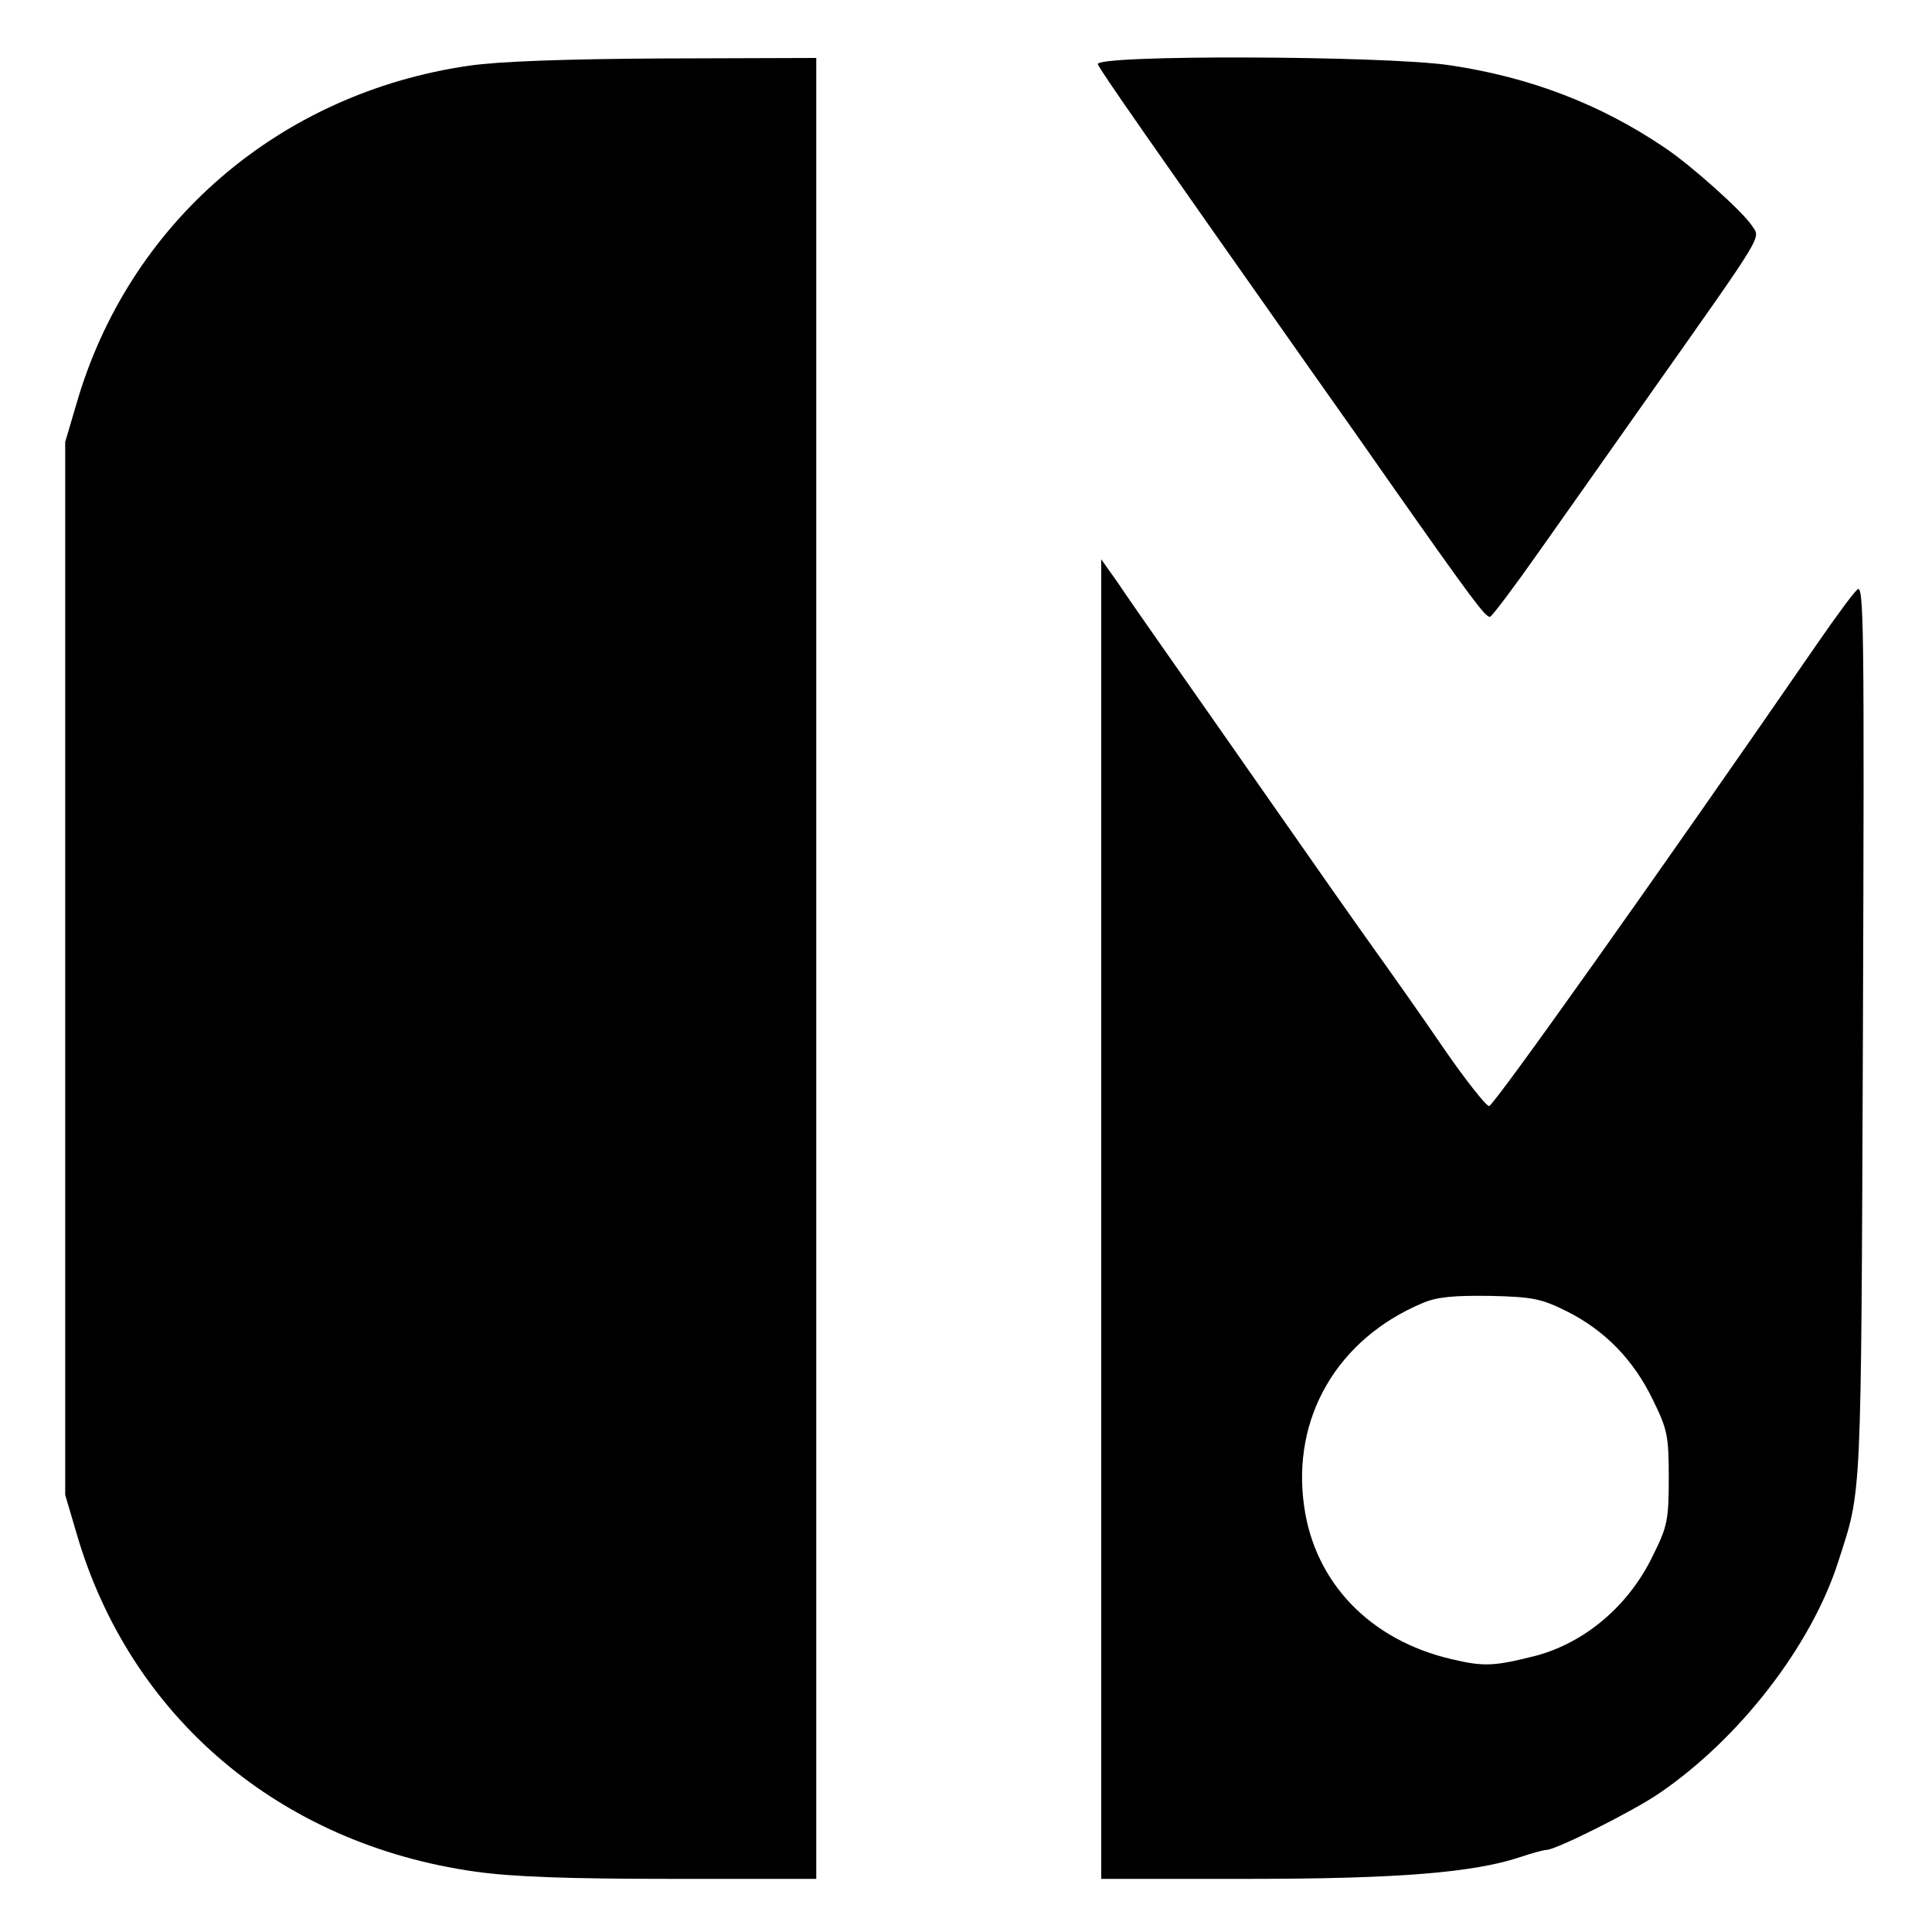 <svg version="1.1" xmlns="http://www.w3.org/2000/svg"
 width="400pt" height="400pt" viewBox="0 0 400 400"
 preserveAspectRatio="xMidYMid meet">
<g transform="translate(0,400) scale(0.1,-0.1)"
fill="#000000" stroke="none">
<path d="M971 3864 c-393 -57 -705 -326 -813 -701 l-23 -78 0 -1090 0 -1090
23 -78 c110 -381 421 -645 826 -702 78 -11 195 -15 408 -15 l298 0 0 1885 0
1885 -312 -1 c-206 -1 -345 -6 -407 -15z"/>
<path d="M2273 3867 c4 -12 114 -169 440 -632 66 -93 141 -200 166 -236 168
-239 197 -278 206 -276 5 2 50 62 100 133 50 71 152 215 225 319 249 353 235
330 217 358 -19 29 -126 125 -180 161 -133 90 -278 146 -446 171 -136 20 -736
22 -728 2z"/>
<path d="M2280 1476 l0 -1366 303 0 c311 0 468 13 564 45 24 8 49 15 55 15 19
0 179 80 233 117 166 113 315 305 371 480 49 153 47 108 51 1098 3 847 2 929
-12 914 -9 -8 -44 -56 -78 -105 -335 -486 -674 -963 -684 -964 -6 0 -49 54
-95 121 -45 66 -110 158 -143 204 -33 46 -130 184 -215 306 -85 122 -184 263
-219 313 -35 50 -79 113 -97 140 l-34 48 0 -1366z m964 -191 c78 -39 138 -100
178 -183 30 -61 33 -74 33 -162 0 -87 -3 -101 -33 -161 -50 -104 -141 -180
-242 -207 -87 -22 -108 -23 -175 -7 -168 39 -283 158 -305 317 -26 183 69 346
245 420 30 13 65 16 140 15 89 -2 107 -6 159 -32z"/>
</g>
</svg>

